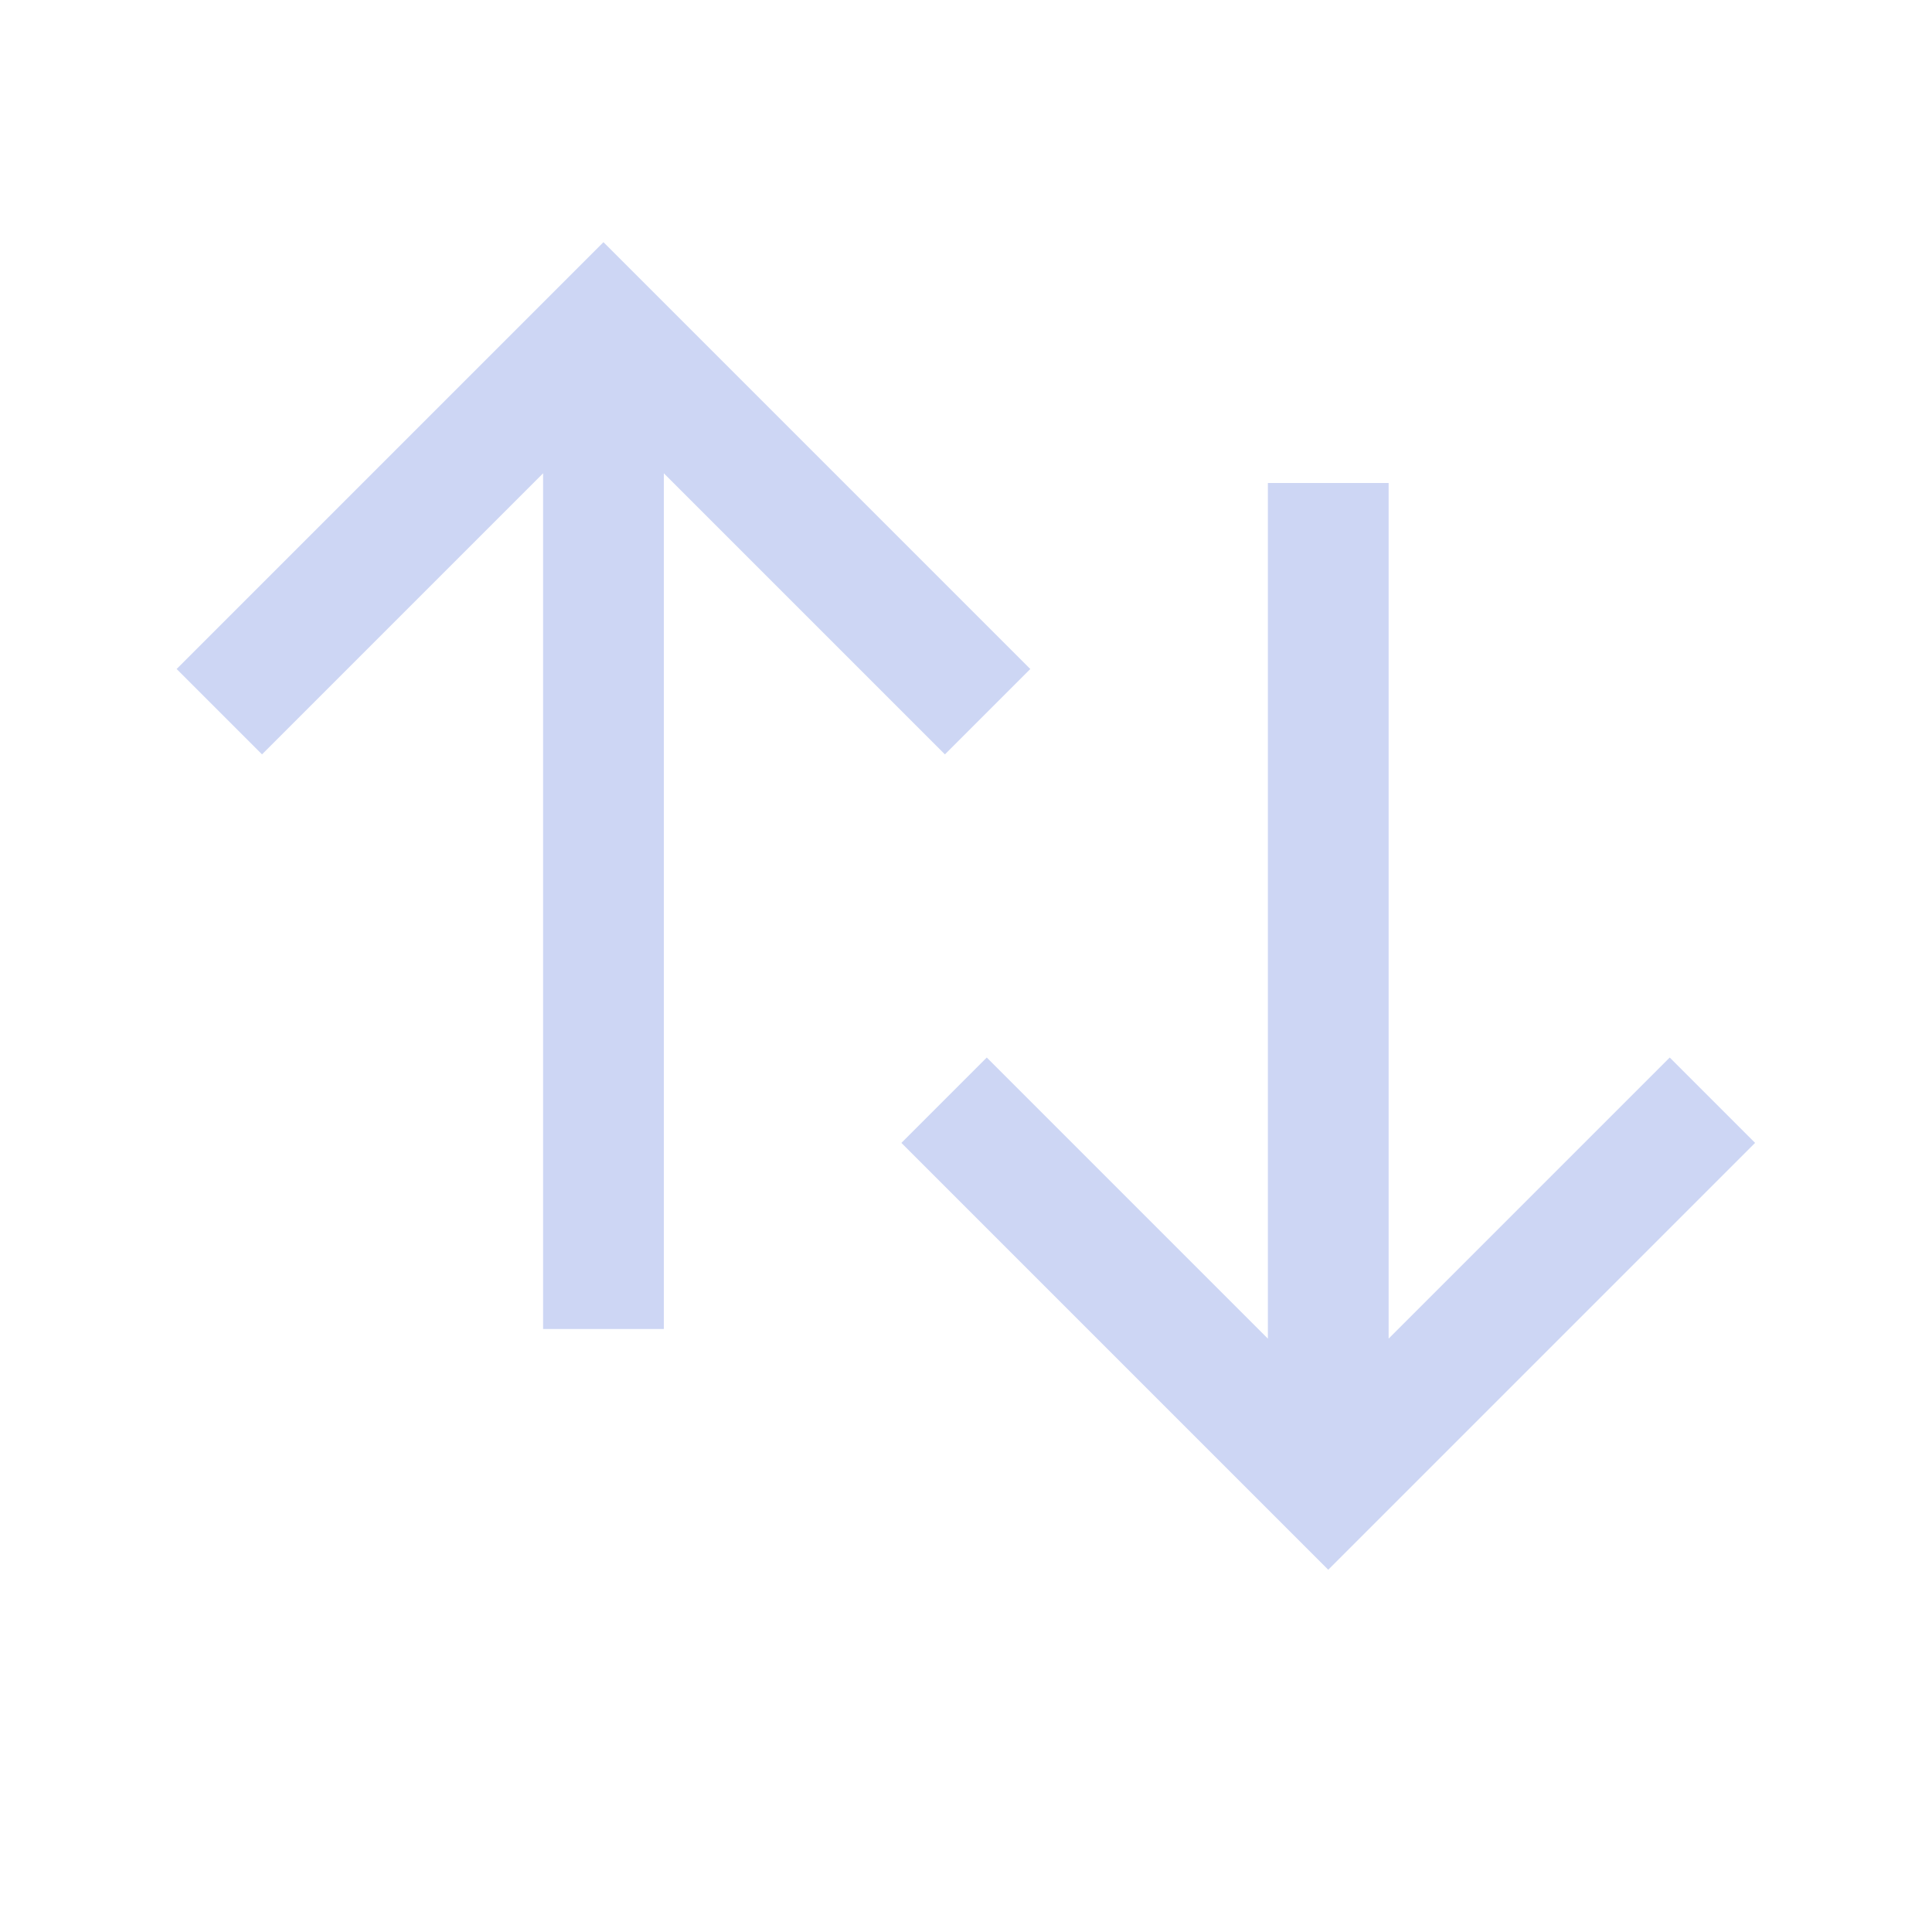 <svg width="16" height="16" version="1.1" xmlns="http://www.w3.org/2000/svg">
 <title>Gnome Symbolic Icon Theme</title>
 <g transform="translate(-81 -687)" fill="#cdd6f4" stroke-linecap="round" stroke-linejoin="round">
  <path transform="rotate(45)" d="m548.01 426.39v1 4h1v-3.292l5.011 5.011 0.707-0.707-5.011-5.011h3.292v-1h-4-1z" stop-color="#000000" style="paint-order:stroke fill markers"/>
  <path d="m92 700-0.707-0.707-2.828-2.828 0.707-0.707 2.328 2.328v-7.086h1l-7e-6 7.086 2.328-2.328 0.707 0.707-2.828 2.828z" stop-color="#000000" style="paint-order:stroke fill markers"/>
 </g>
</svg>
